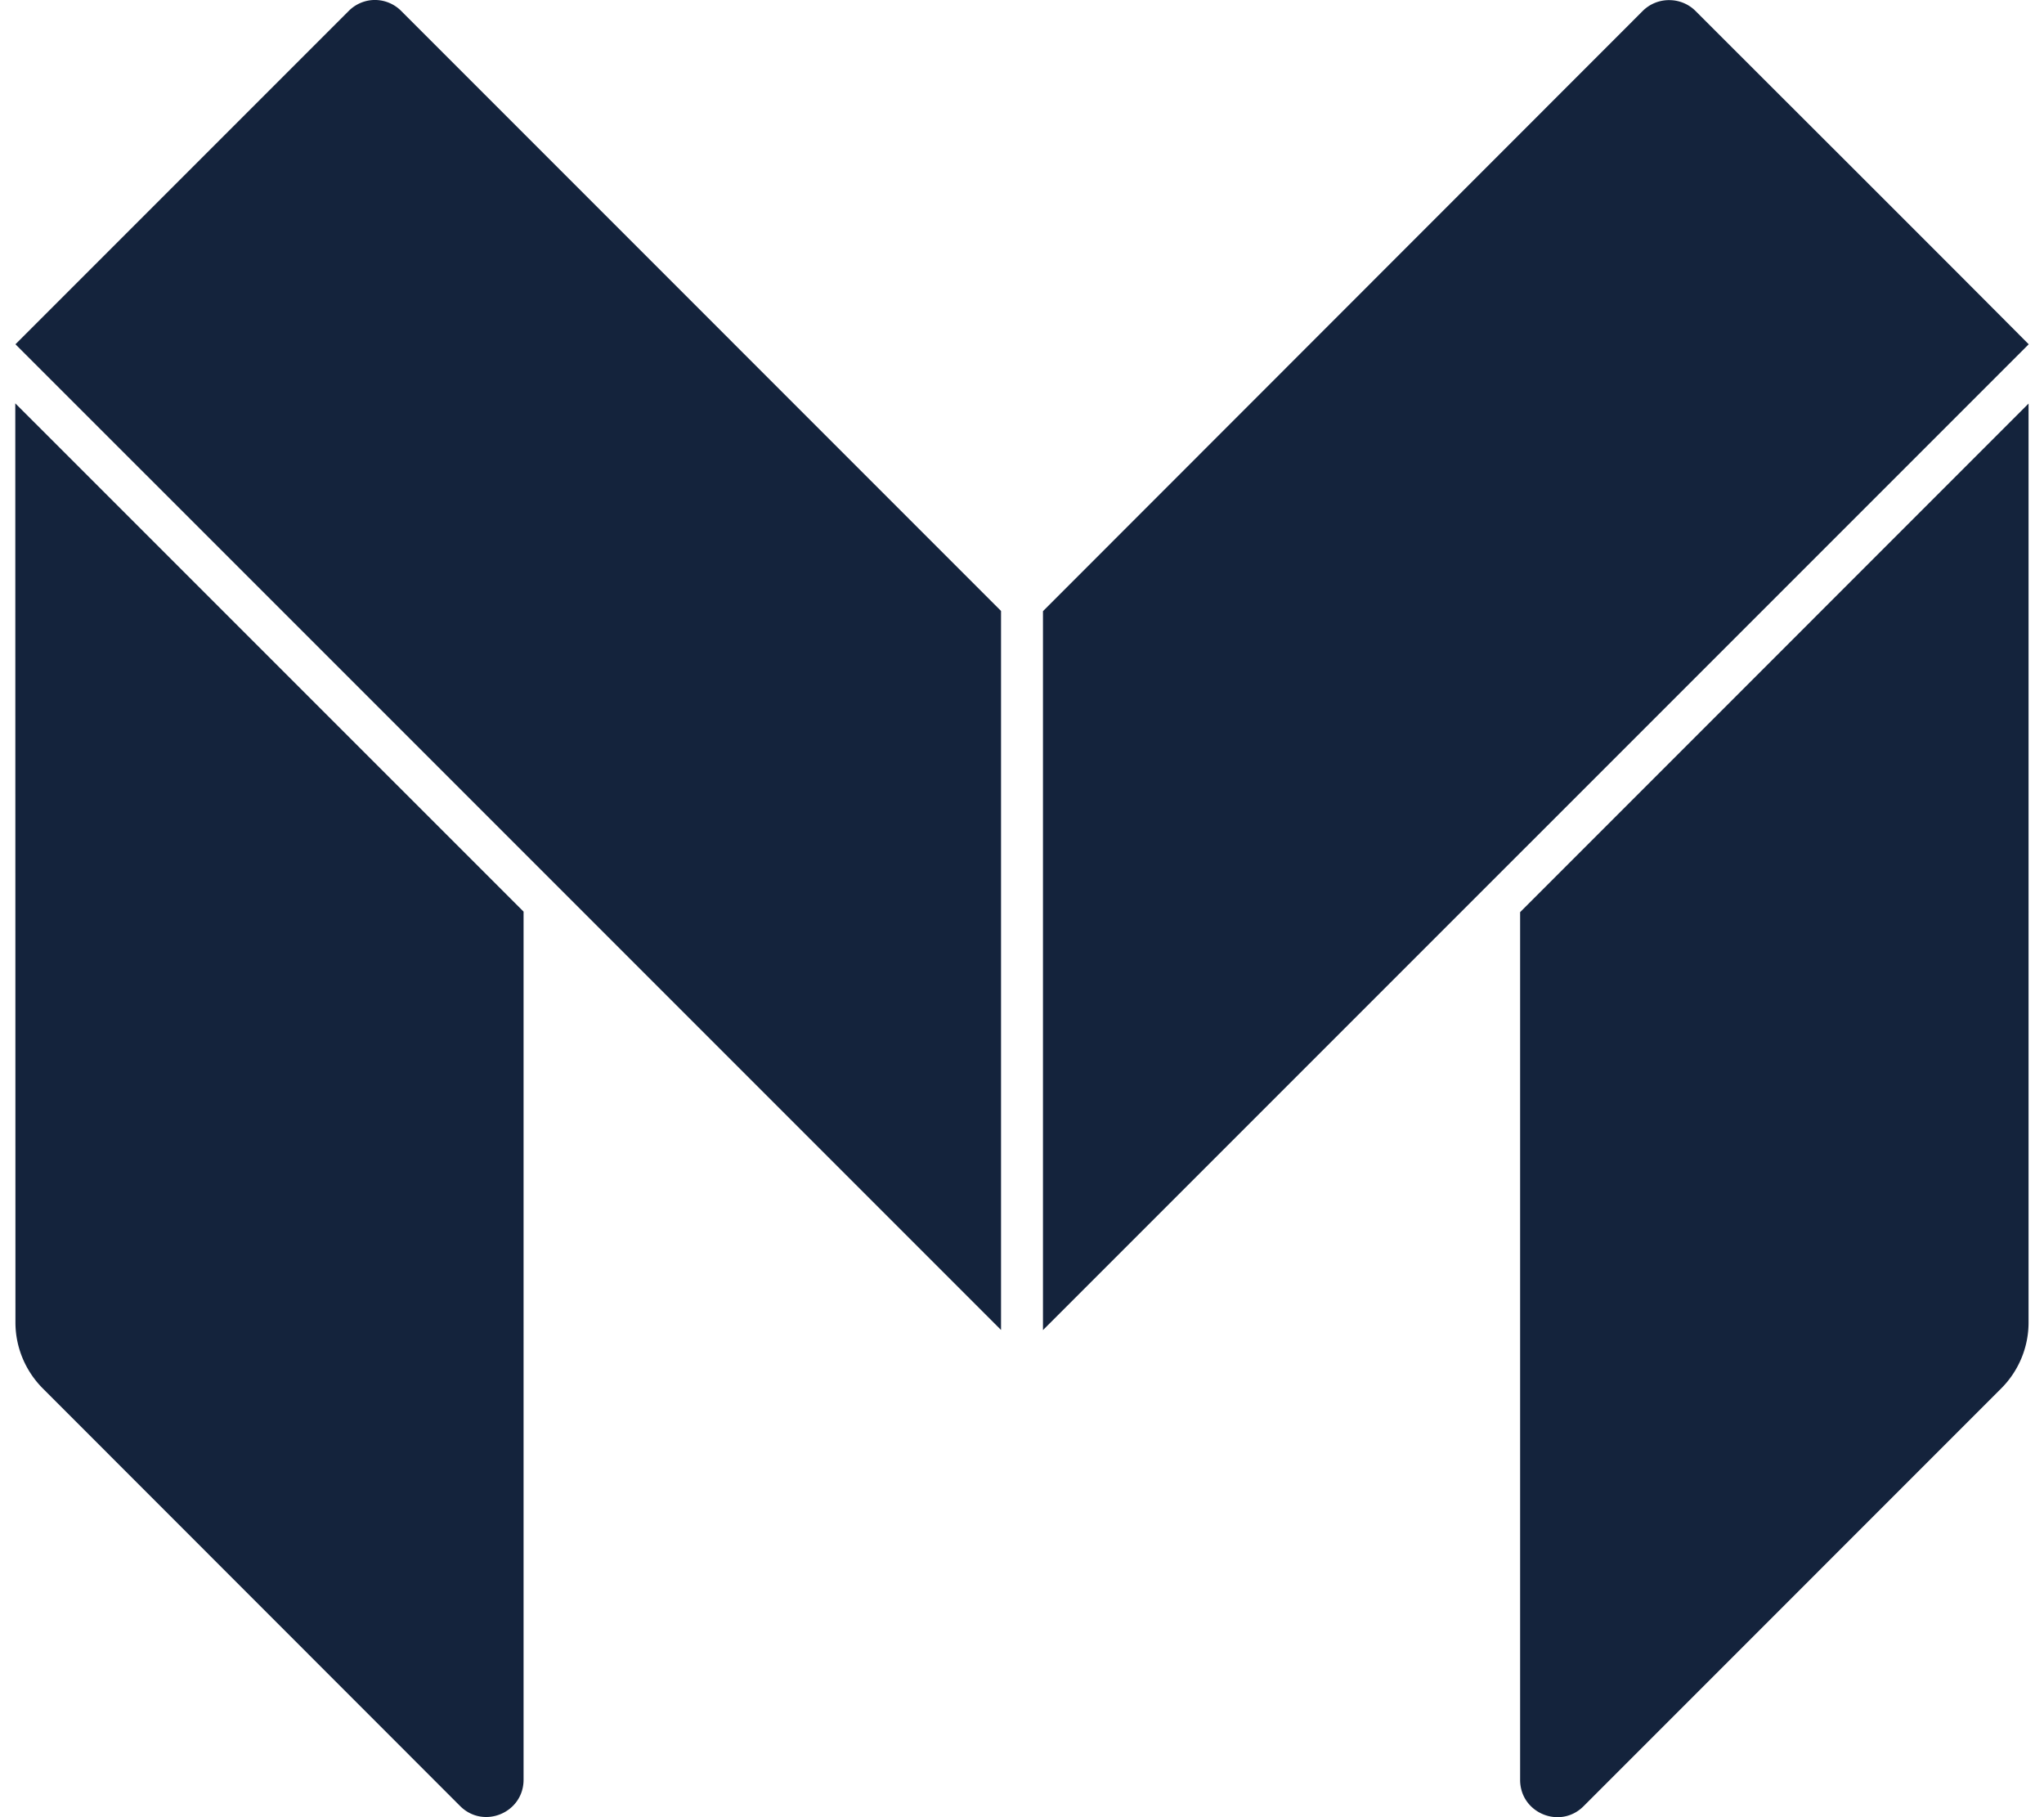 <svg fill="#14233C" role="img" viewBox="0 0 27 24" xmlns="http://www.w3.org/2000/svg"><title>Monzo</title><path d="M4.905 0.002a0.491 0.491 0 0 0-0.3 0.144l-4.4 4.4-0.001 0.001c4.304 4.302 8.968 8.967 13.019 13.018v-9.496L5.302 0.147a0.491 0.491 0 0 0-0.397-0.145z m17.158 0a0.491 0.491 0 0 0-0.365 0.144L13.777 8.072v9.495L26.798 4.547c-1.458-1.465-2.933-2.934-4.399-4.4a0.491 0.491 0 0 0-0.334-0.145zM0.202 5.327l0.002 12.14c0 0.326 0.131 0.639 0.361 0.87l5.511 5.514c0.31 0.313 0.842 0.092 0.84-0.348V12.04z m26.594 0.003l-6.716 6.717v11.456c-0.004 0.442 0.532 0.665 0.842 0.348l5.513-5.514c0.23-0.23 0.361-0.543 0.361-0.87z"/></svg>